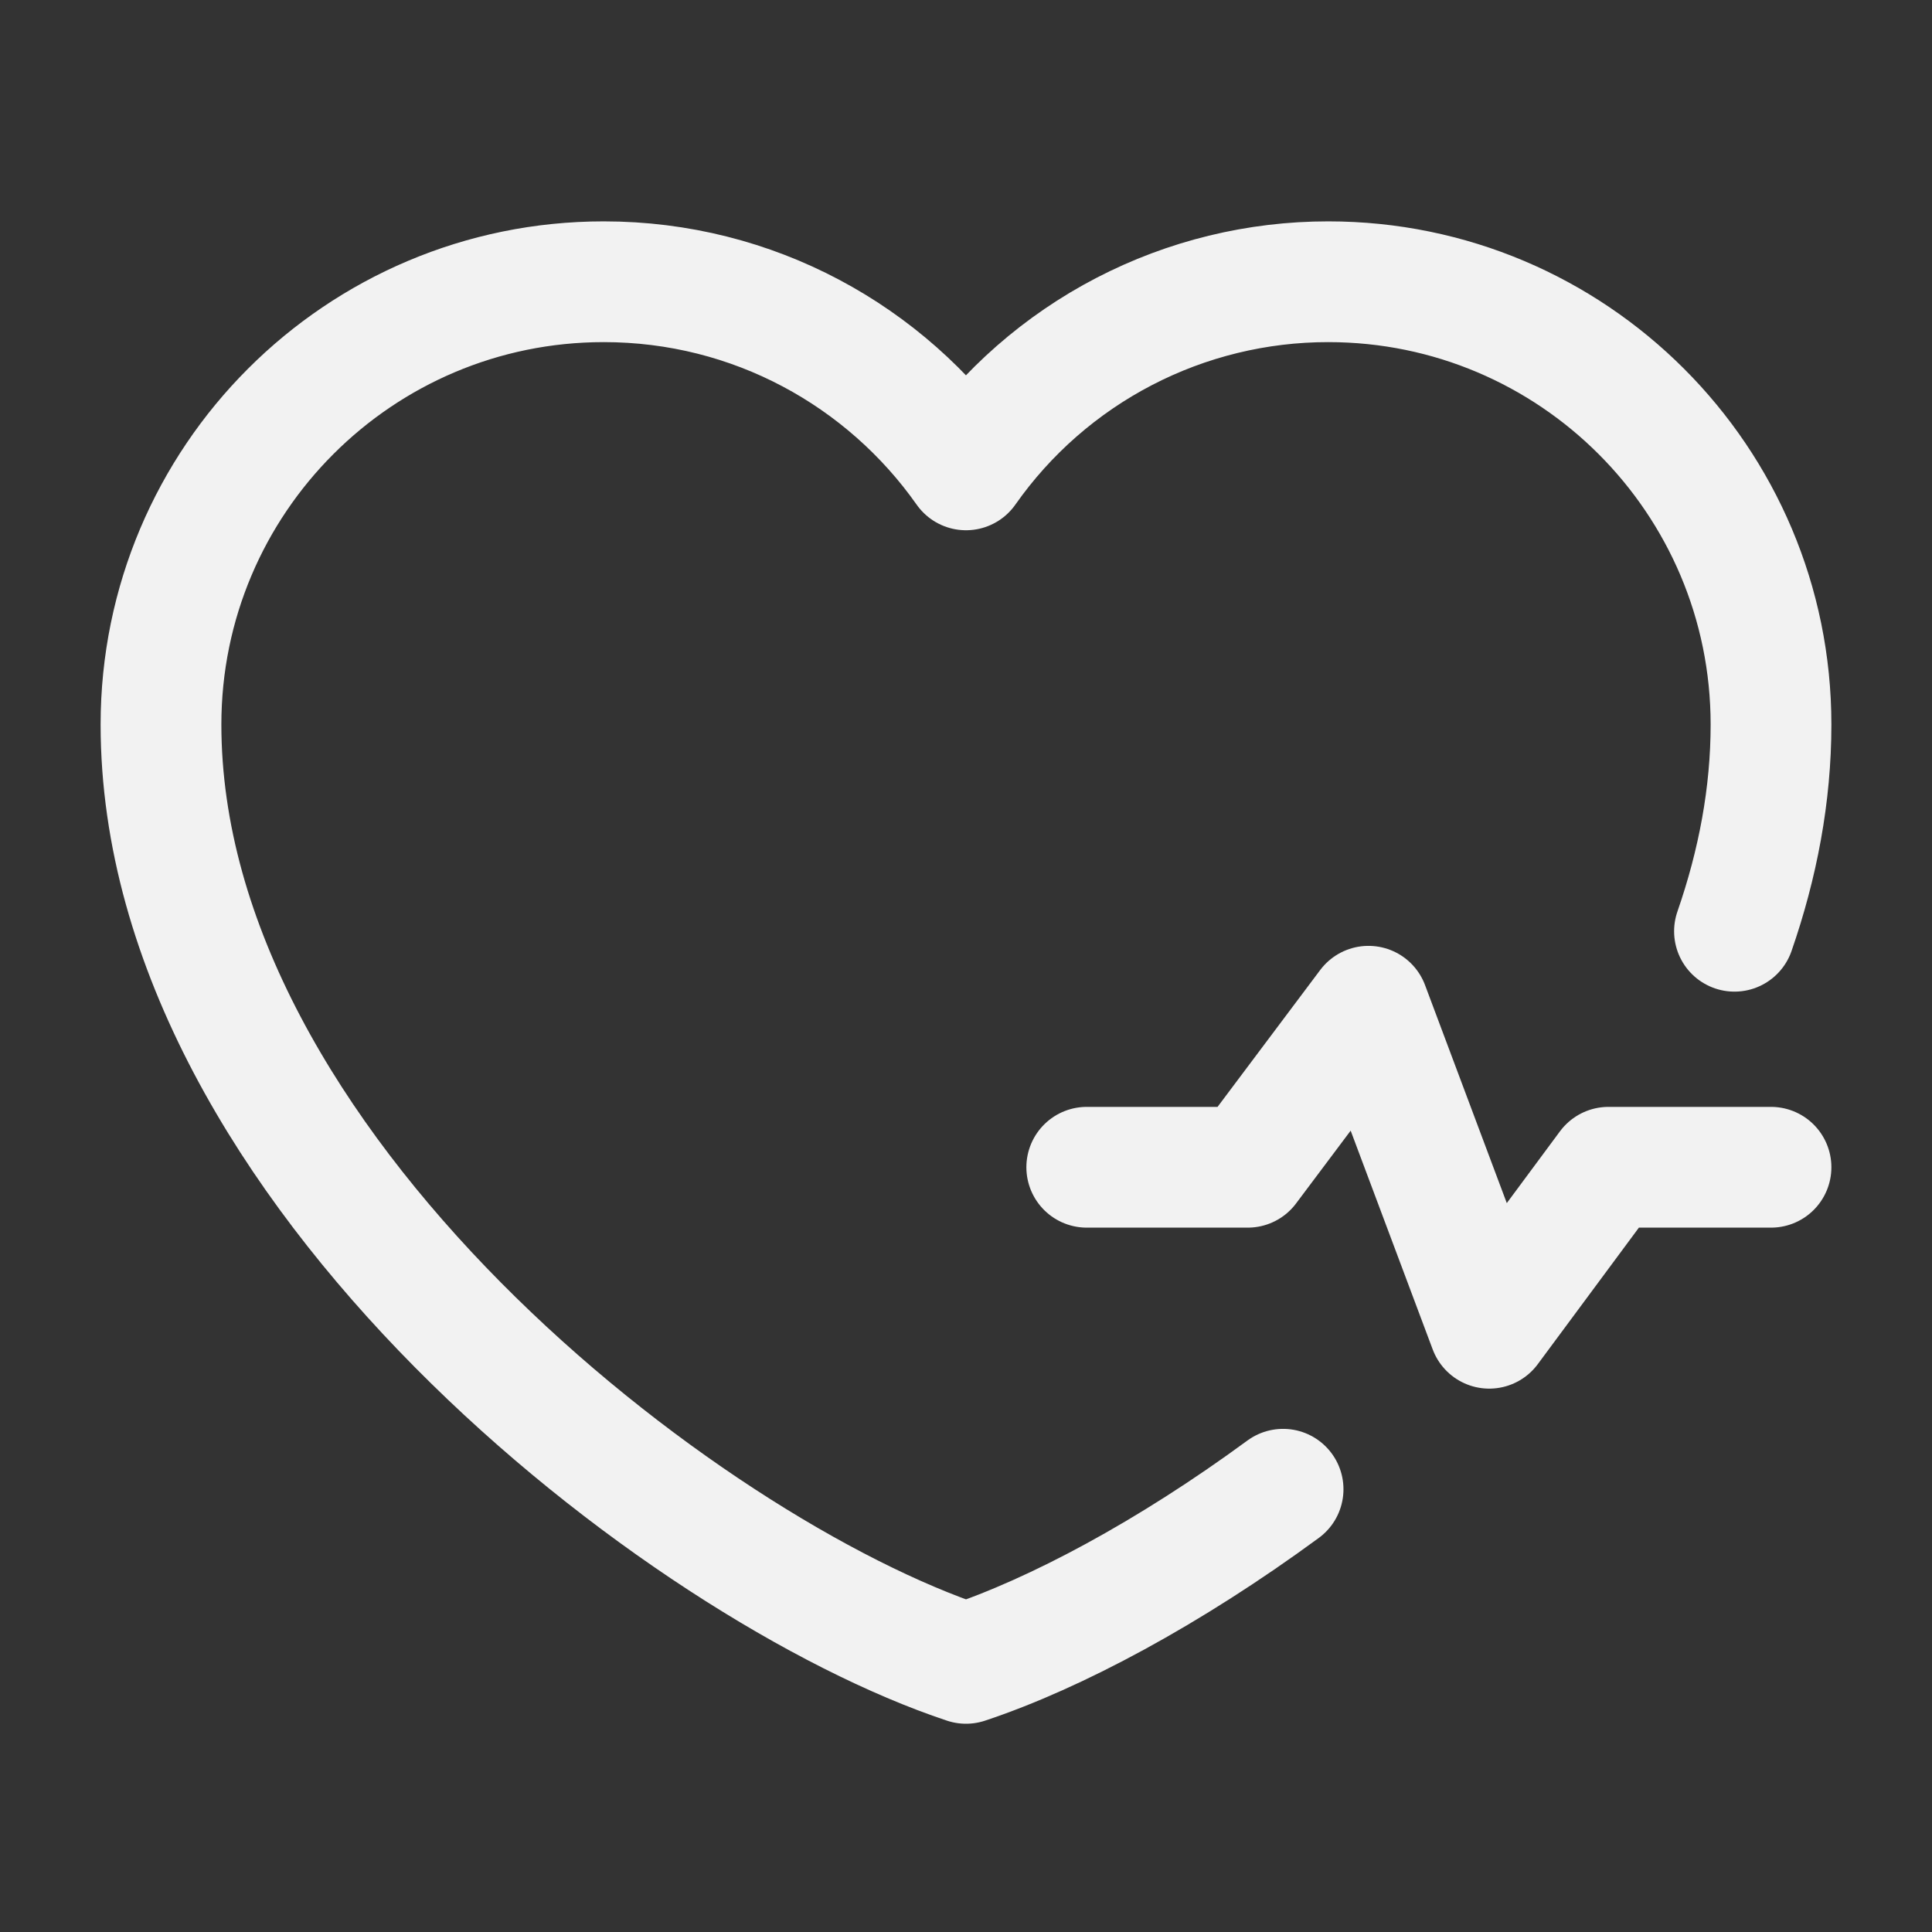 <svg width="64" height="64" viewBox="0 0 64 64" fill="none" xmlns="http://www.w3.org/2000/svg">
<rect x="0" y="0" width="64" height="64" fill="#333333" stroke="none"/>
<g clip-path="url(#clip0_201_10)">
<path d="M42.504 49.333C38.737 52.099 34.965 54.116 32 55.101C22.667 52 5.333 38.667 5.333 24C5.333 15.9 11.9 9.333 20 9.333C24.96 9.333 29.347 11.796 32 15.565C33.352 13.639 35.149 12.067 37.238 10.982C39.327 9.897 41.646 9.332 44 9.333C52.1 9.333 58.667 15.9 58.667 24C58.667 26.329 58.229 28.624 57.457 30.849" stroke="#F2F2F2" stroke-width="4" stroke-linecap="round" stroke-linejoin="round"/>
<path d="M36 38.667H41.333L45.333 33.333L49.333 44L53.283 38.667H58.667" stroke="#F2F2F2" stroke-width="4" stroke-linecap="round" stroke-linejoin="round"/>
</g>
<defs>
<clipPath id="clip0_201_10">
<rect width="64" height="64" fill="white"/>
</clipPath>
</defs>
</svg>
